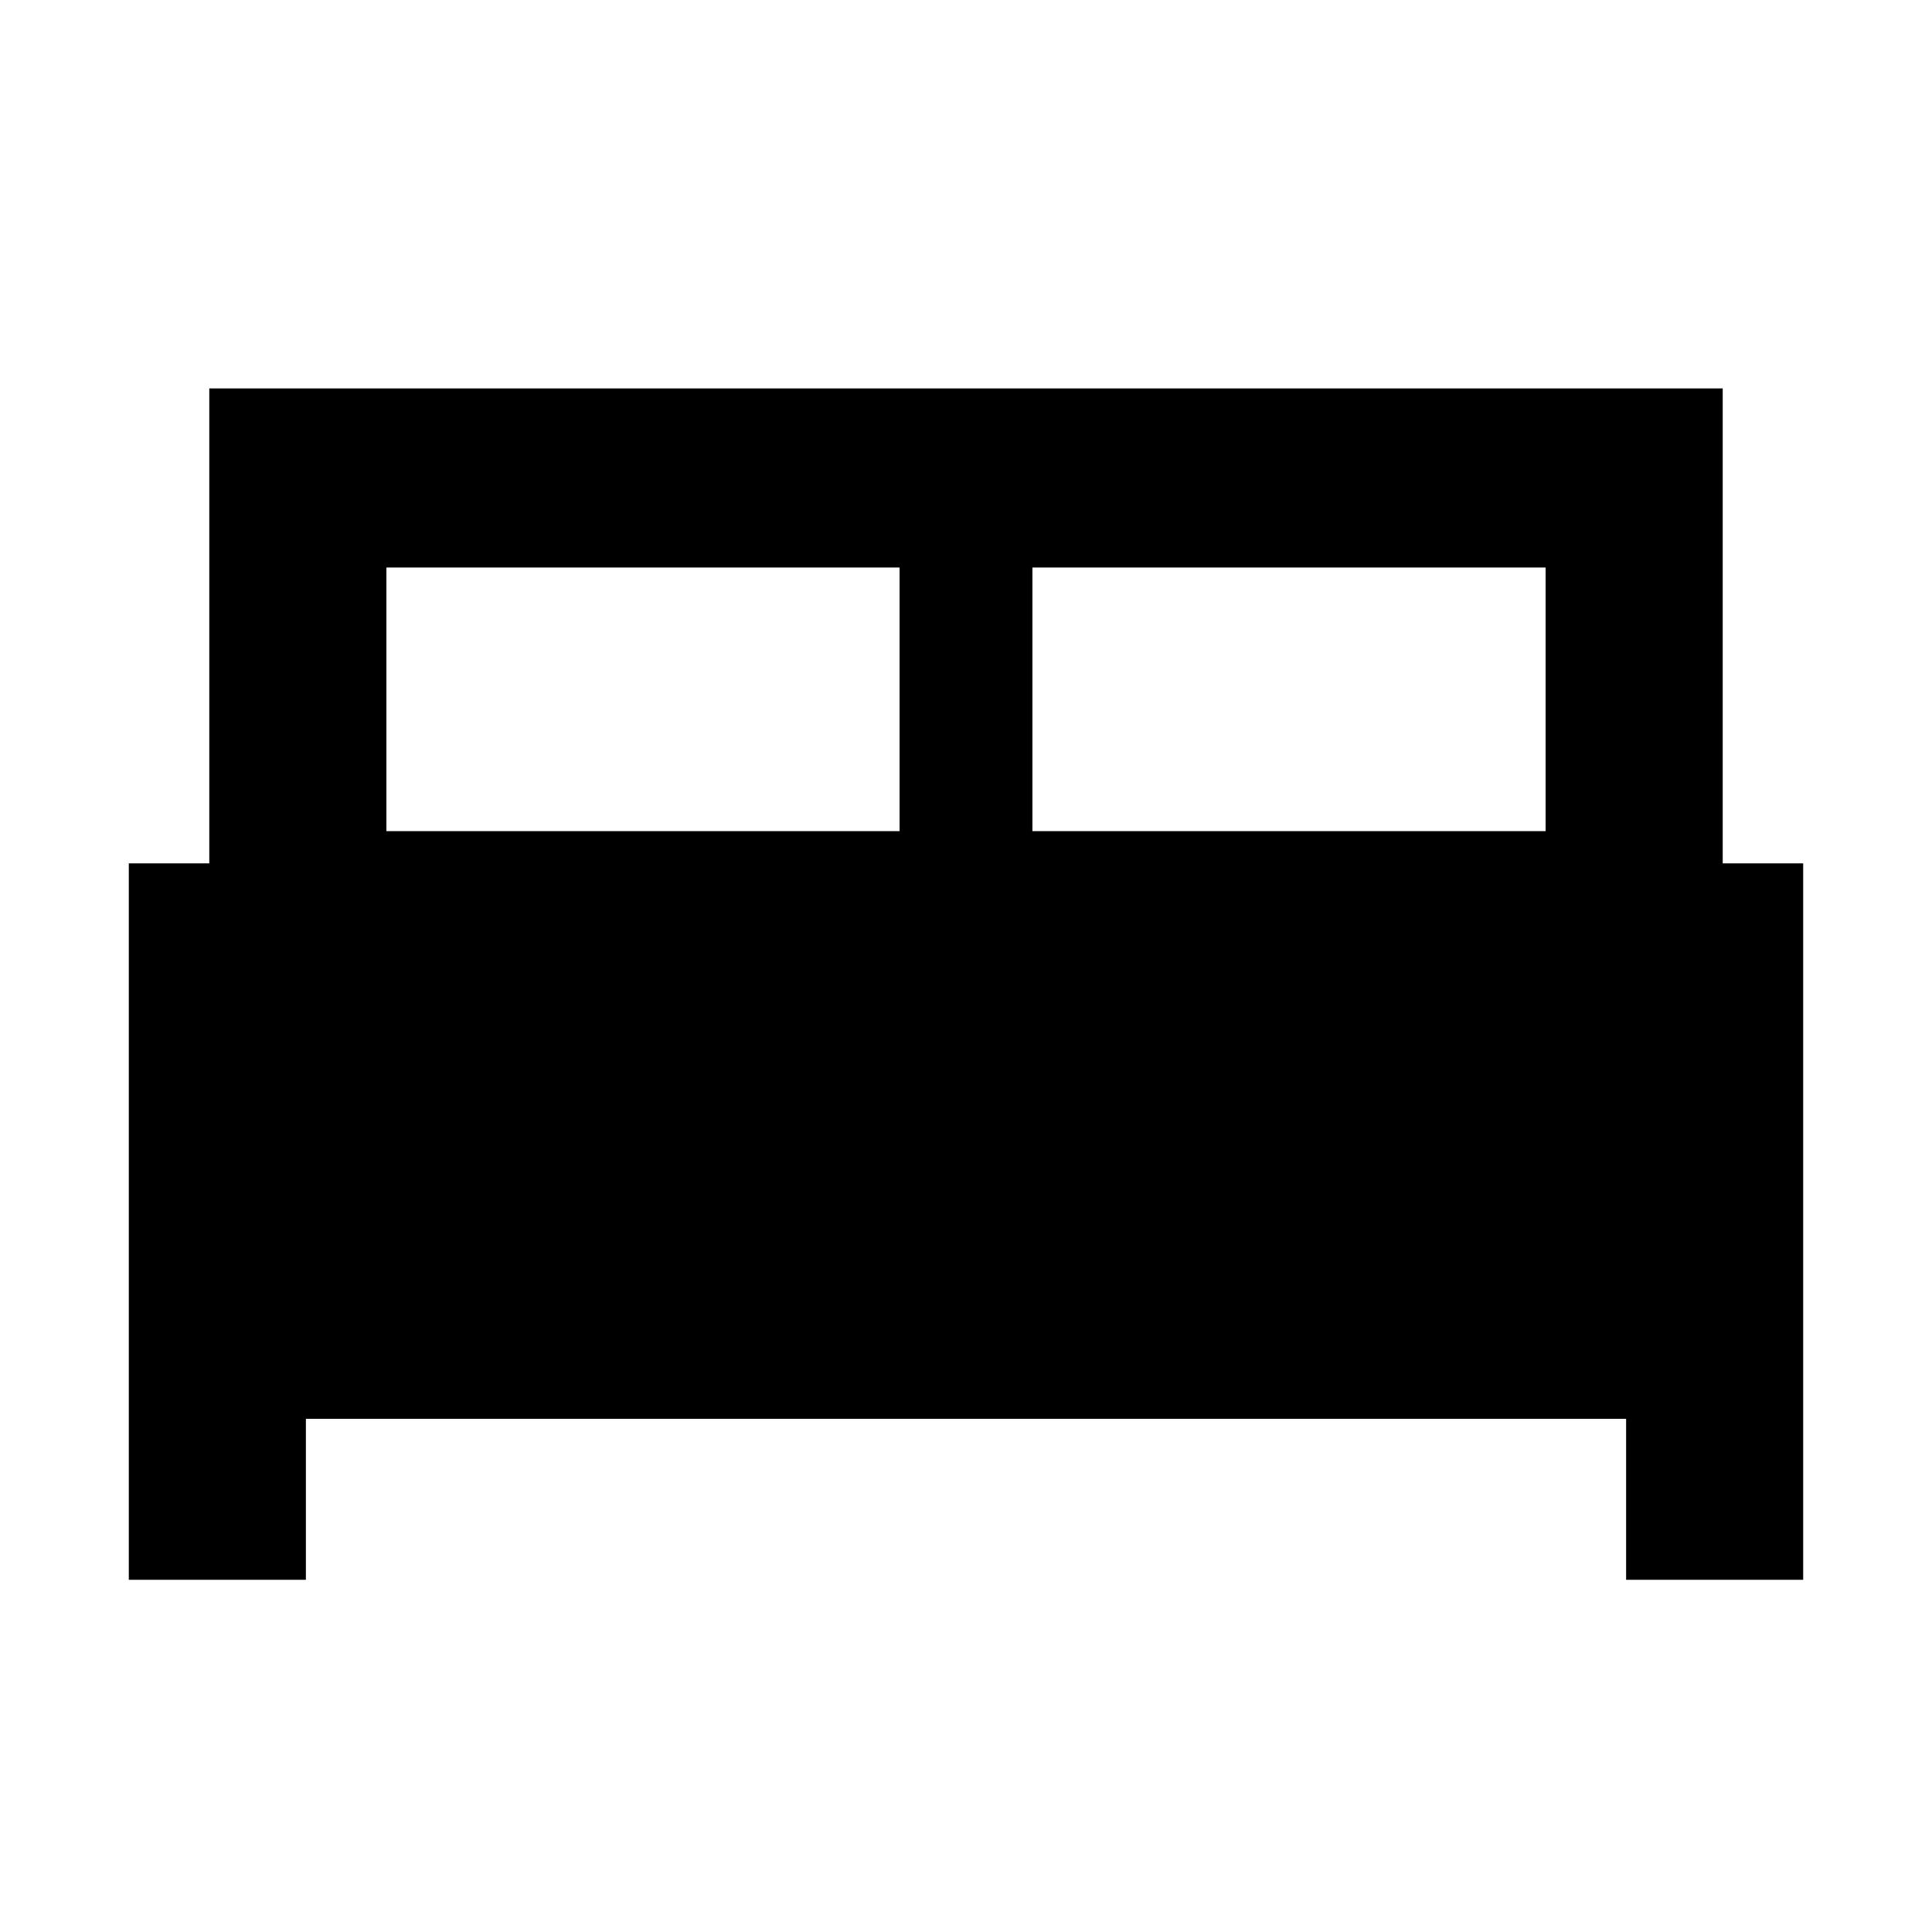 <svg xmlns="http://www.w3.org/2000/svg" height="40" width="40"><path d="M2.667 32.708V17.875h1.666V8.042h31.334v9.833h1.666v14.833h-3.666v-3.333H6.333v3.333Zm18.708-15.5H32V11.75H21.375ZM8 17.208h10.625V11.75H8Z"/></svg>